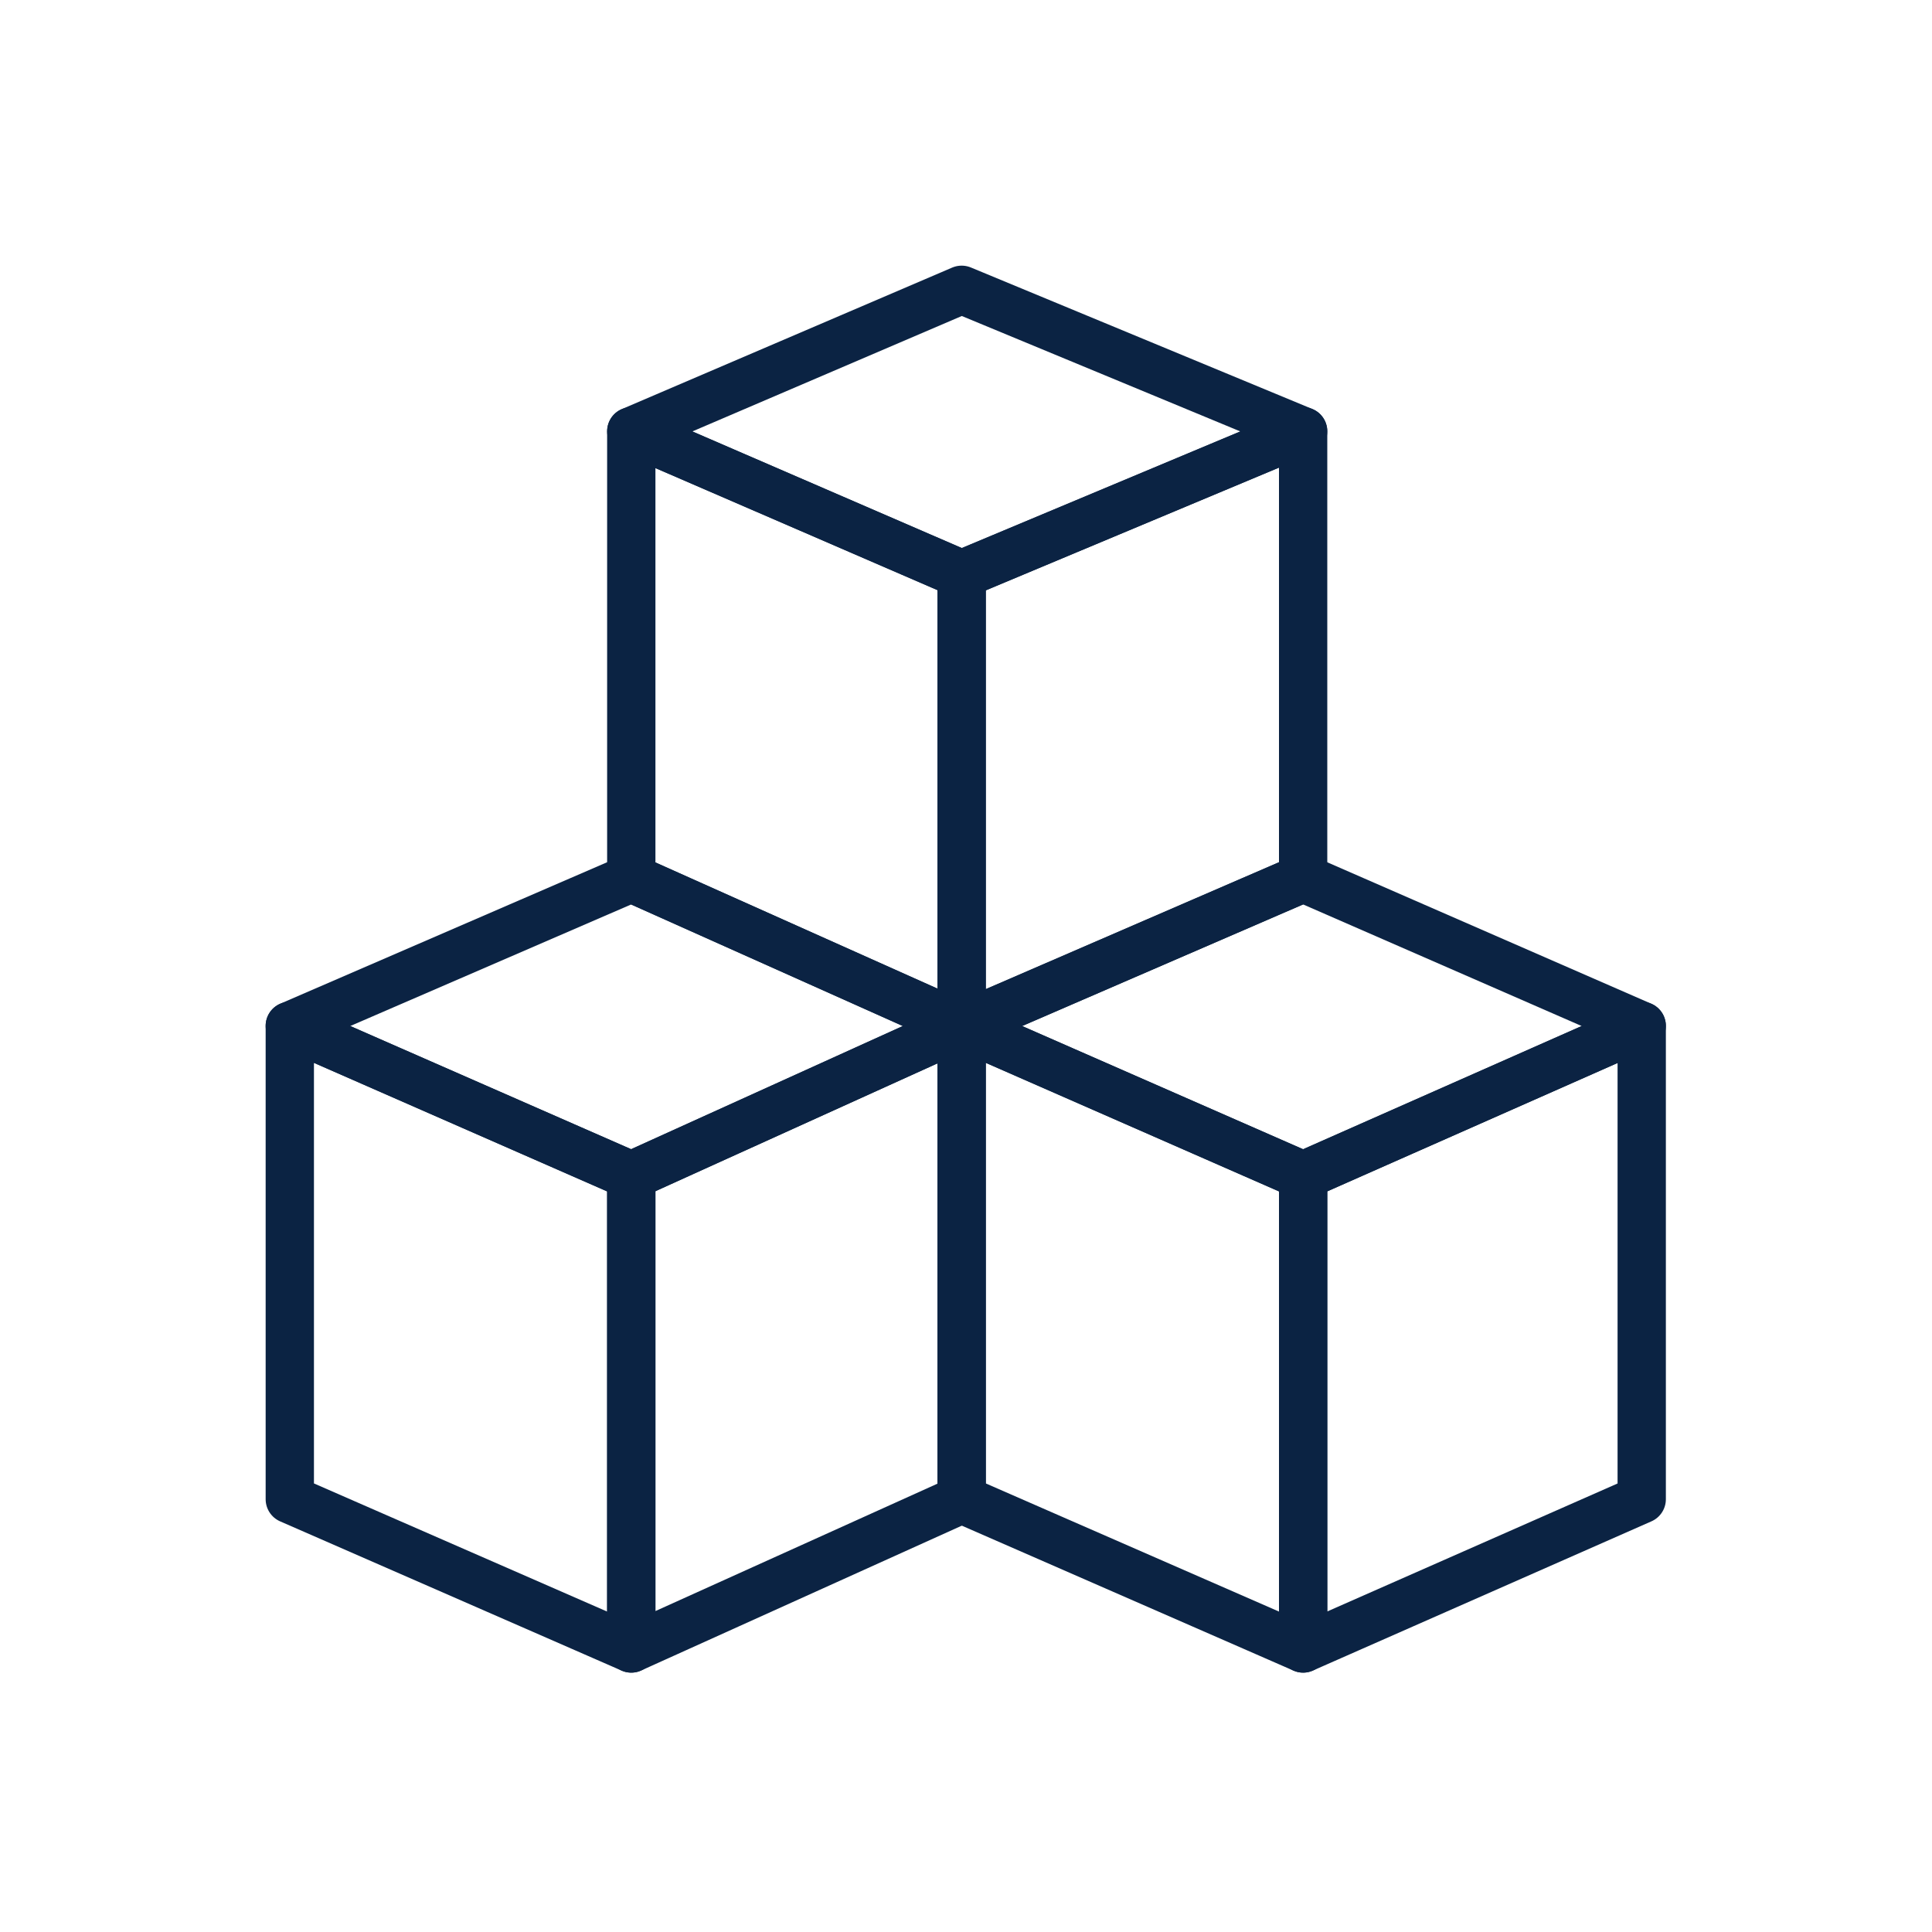 <svg width="40" height="40" viewBox="0 0 40 40" fill="none" xmlns="http://www.w3.org/2000/svg">
<path d="M19.91 31.04L13.07 34.13V24.34L19.91 21.24V31.04Z" stroke="#0B2343" stroke-linecap="round" stroke-linejoin="round"/>
<path d="M13.07 34.13L6 31.04V21.24L13.07 24.34V34.13Z" stroke="#0B2343" stroke-linecap="round" stroke-linejoin="round"/>
<path d="M13.07 18.18L6 21.24L13.07 24.34L19.91 21.24L13.07 18.18Z" stroke="#0B2343" stroke-linecap="round" stroke-linejoin="round"/>
<path d="M26.98 18.18L19.91 21.24V11.89L26.98 8.93V18.18Z" stroke="#0B2343" stroke-linecap="round" stroke-linejoin="round"/>
<path d="M19.91 21.24L13.07 18.18V8.93L19.91 11.89V21.24Z" stroke="#0B2343" stroke-linecap="round" stroke-linejoin="round"/>
<path d="M19.91 6L13.07 8.93L19.91 11.89L26.98 8.93L19.91 6Z" stroke="#0B2343" stroke-linecap="round" stroke-linejoin="round"/>
<path d="M33.99 31.04L26.98 34.13V24.34L33.99 21.24V31.04Z" stroke="#0B2343" stroke-linecap="round" stroke-linejoin="round"/>
<path d="M26.98 34.13L19.91 31.04V21.24L26.98 24.34V34.13Z" stroke="#0B2343" stroke-linecap="round" stroke-linejoin="round"/>
<path d="M26.98 18.18L19.91 21.24L26.98 24.34L33.99 21.24L26.98 18.18Z" stroke="#0B2343" stroke-linecap="round" stroke-linejoin="round"/>
</svg>
